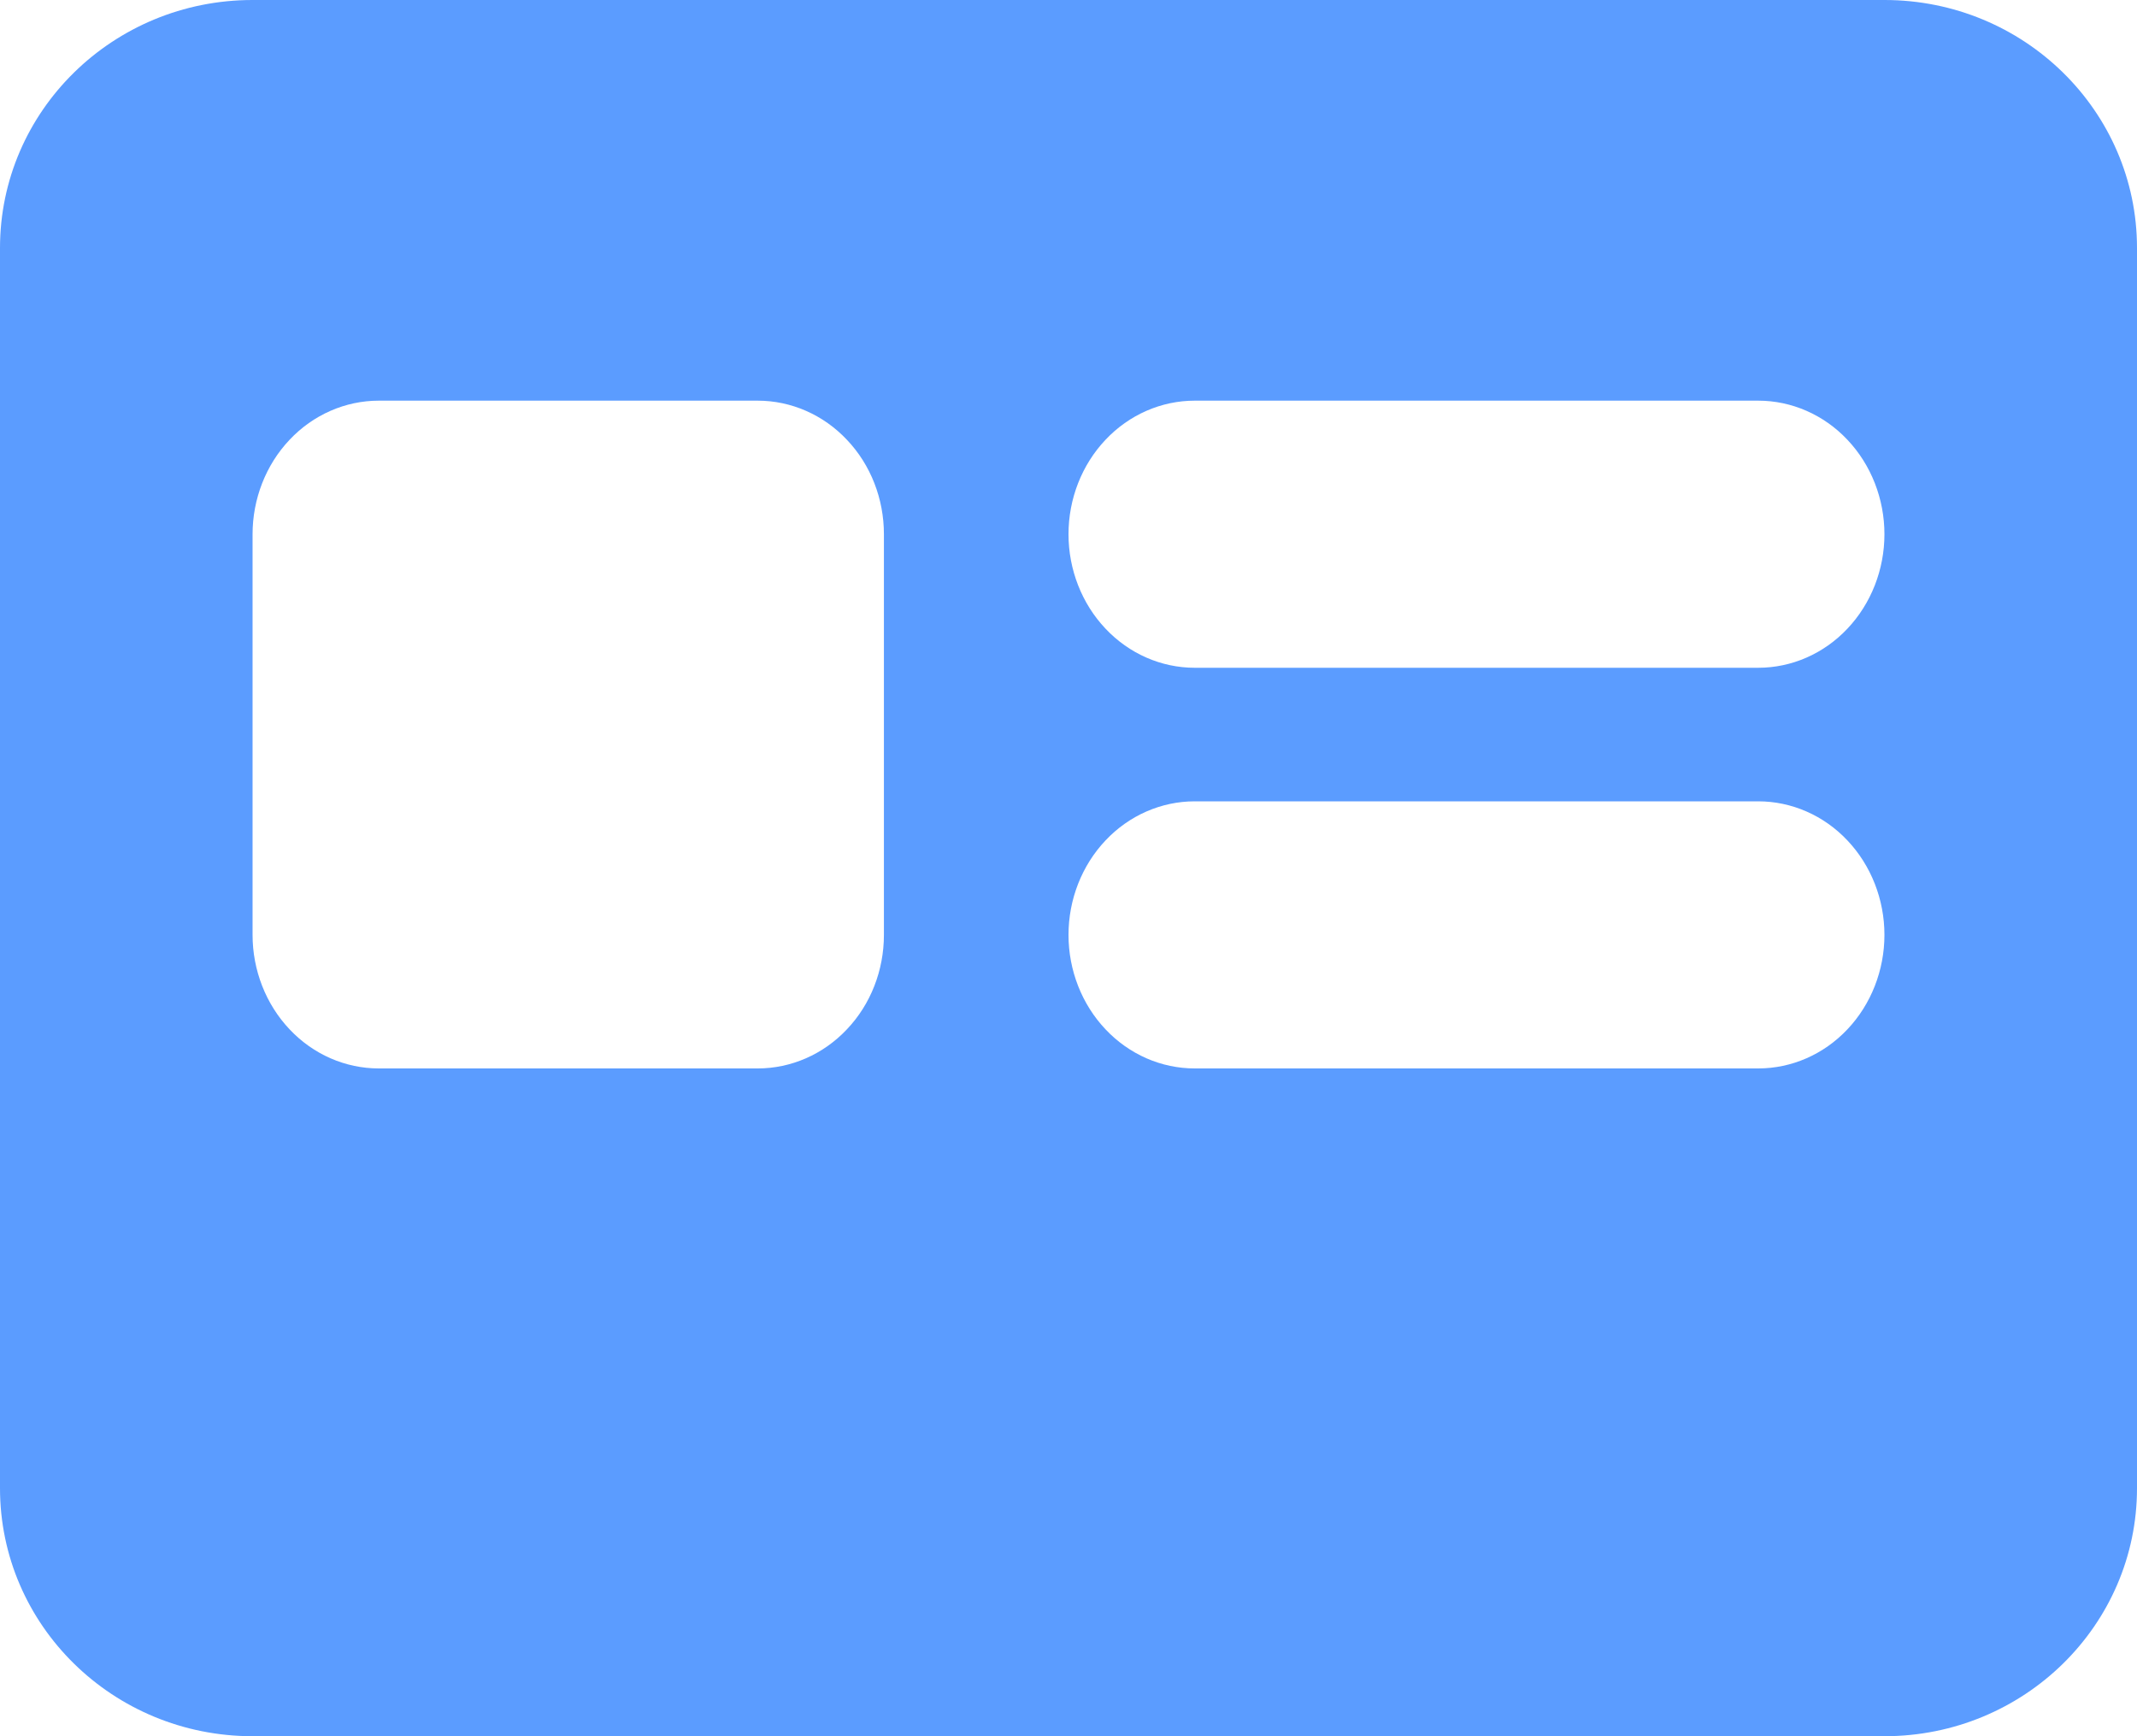 <svg width="16" height="13" viewBox="0 0 16 13" fill="none" xmlns="http://www.w3.org/2000/svg">
<path d="M1.891 0H14.109C15.154 0 16 0.831 16 1.857V11.143C16 12.169 15.154 13 14.109 13H1.891C0.846 13 0 12.169 0 11.143V1.857C0 0.831 0.846 0 1.891 0ZM8.945 3C8.695 3 8.454 3.105 8.277 3.293C8.1 3.48 8 3.735 8 4C8 4.265 8.1 4.52 8.277 4.707C8.454 4.895 8.695 5 8.945 5H13.164C13.414 5 13.655 4.895 13.832 4.707C14.009 4.52 14.109 4.265 14.109 4C14.109 3.735 14.009 3.48 13.832 3.293C13.655 3.105 13.414 3 13.164 3H8.945ZM8.945 6C8.695 6 8.454 6.105 8.277 6.293C8.1 6.48 8 6.735 8 7C8 7.265 8.1 7.52 8.277 7.707C8.454 7.895 8.695 8 8.945 8H13.164C13.414 8 13.655 7.895 13.832 7.707C14.009 7.52 14.109 7.265 14.109 7C14.109 6.735 14.009 6.48 13.832 6.293C13.655 6.105 13.414 6 13.164 6H8.945ZM2.836 3C2.586 3 2.345 3.105 2.168 3.293C1.991 3.48 1.891 3.735 1.891 4V7C1.891 7.265 1.991 7.52 2.168 7.707C2.345 7.895 2.586 8 2.836 8H5.673C5.923 8 6.164 7.895 6.341 7.707C6.519 7.52 6.618 7.265 6.618 7V4C6.618 3.735 6.519 3.48 6.341 3.293C6.164 3.105 5.923 3 5.673 3H2.836Z" fill="#5B9CFF"/>
</svg>
